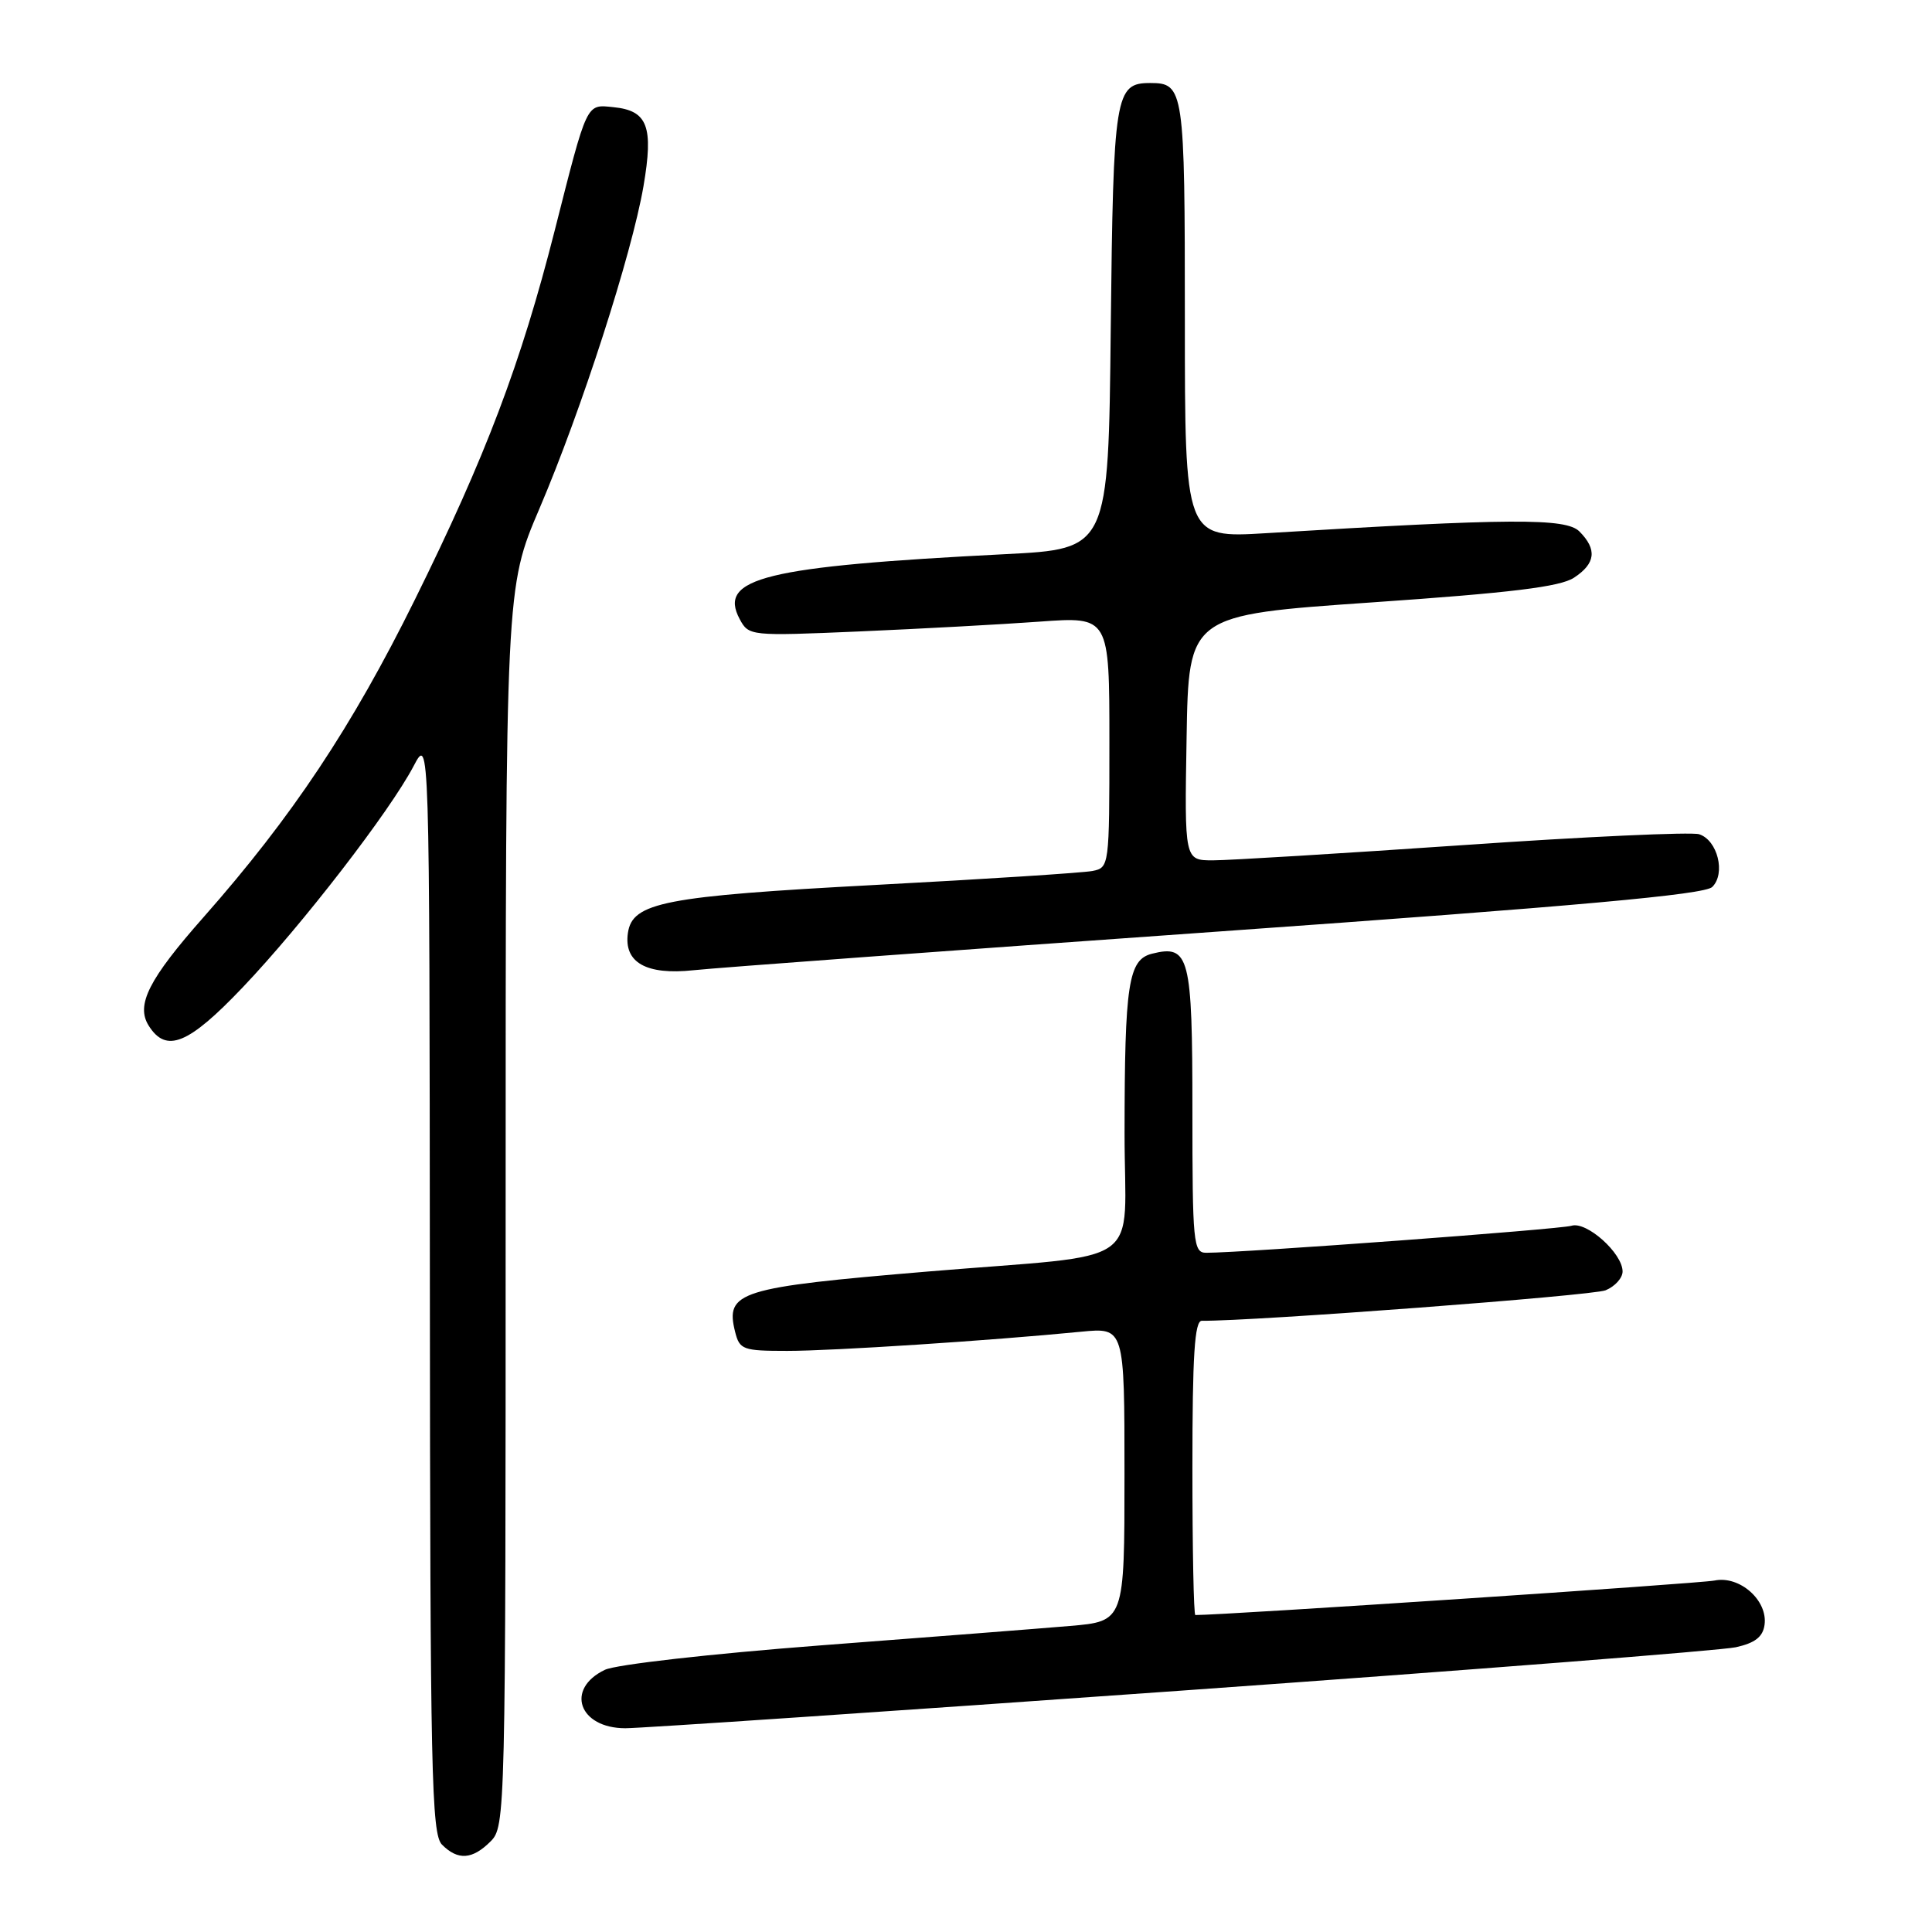 <?xml version="1.0" encoding="UTF-8" standalone="no"?>
<!DOCTYPE svg PUBLIC "-//W3C//DTD SVG 1.1//EN" "http://www.w3.org/Graphics/SVG/1.1/DTD/svg11.dtd" >
<svg xmlns="http://www.w3.org/2000/svg" xmlns:xlink="http://www.w3.org/1999/xlink" version="1.1" viewBox="0 0 256 256">
 <g >
 <path fill="currentColor"
d=" M 65.00 244.00 C 66.97 242.03 67.00 240.67 67.00 159.94 C 67.00 77.87 67.00 77.87 71.48 67.39 C 77.04 54.37 83.70 33.72 85.26 24.70 C 86.62 16.75 85.83 14.65 81.28 14.20 C 77.64 13.83 77.86 13.38 73.50 30.55 C 69.02 48.18 64.36 60.48 54.95 79.50 C 46.63 96.33 38.71 108.23 27.00 121.50 C 19.70 129.76 17.98 133.16 19.70 135.90 C 22.02 139.60 24.96 138.40 32.16 130.83 C 40.03 122.57 51.65 107.52 54.81 101.50 C 56.91 97.50 56.91 97.50 56.96 170.18 C 57.00 234.88 57.17 243.03 58.57 244.43 C 60.68 246.54 62.59 246.41 65.00 244.00 Z  M 156.50 224.02 C 195.00 221.28 228.07 218.69 230.00 218.27 C 232.54 217.71 233.59 216.90 233.81 215.31 C 234.27 212.07 230.52 208.74 227.18 209.43 C 225.28 209.82 162.43 214.00 158.39 214.00 C 158.17 214.00 158.00 205.22 158.00 194.50 C 158.00 179.56 158.29 175.00 159.25 175.01 C 166.10 175.07 211.04 171.68 212.75 170.97 C 213.99 170.46 215.00 169.34 215.00 168.48 C 215.00 166.06 210.23 161.79 208.23 162.42 C 206.72 162.89 164.71 166.00 159.83 166.00 C 158.12 166.00 158.00 164.74 158.00 147.12 C 158.00 126.68 157.60 125.13 152.65 126.37 C 149.51 127.16 149.02 130.34 149.01 150.19 C 149.00 168.36 152.31 166.03 123.00 168.48 C 97.85 170.59 96.07 171.15 97.41 176.49 C 98.00 178.84 98.44 179.00 104.32 179.00 C 110.33 179.00 131.11 177.65 143.25 176.46 C 149.00 175.90 149.00 175.90 149.00 195.37 C 149.00 214.83 149.00 214.83 141.75 215.45 C 137.76 215.79 122.86 216.95 108.63 218.03 C 94.16 219.14 81.61 220.56 80.15 221.26 C 74.87 223.79 76.70 229.00 82.87 229.00 C 84.87 229.00 118.00 226.76 156.50 224.02 Z  M 161.50 123.43 C 209.19 120.05 225.85 118.54 226.88 117.53 C 228.69 115.75 227.59 111.32 225.14 110.54 C 224.12 110.22 210.06 110.86 193.89 111.98 C 177.73 113.09 162.80 114.00 160.73 114.00 C 156.95 114.00 156.95 114.00 157.23 97.75 C 157.50 81.50 157.50 81.50 181.81 79.82 C 200.22 78.55 206.72 77.76 208.56 76.55 C 211.43 74.67 211.65 72.80 209.28 70.42 C 207.49 68.63 200.24 68.67 167.75 70.65 C 157.00 71.30 157.00 71.30 157.00 42.35 C 157.00 11.84 156.88 11.00 152.42 11.00 C 147.75 11.00 147.52 12.41 147.18 43.52 C 146.87 72.74 146.87 72.74 133.18 73.43 C 101.36 75.05 95.10 76.58 98.01 82.03 C 99.22 84.27 99.37 84.29 113.86 83.67 C 121.91 83.32 132.66 82.74 137.75 82.37 C 147.00 81.70 147.00 81.70 147.00 98.33 C 147.00 114.78 146.98 114.97 144.75 115.41 C 143.51 115.65 130.57 116.49 115.98 117.26 C 88.03 118.75 83.78 119.57 83.20 123.63 C 82.64 127.54 85.63 129.23 91.90 128.56 C 94.98 128.23 126.30 125.92 161.50 123.43 Z "/>
</g>
</svg>